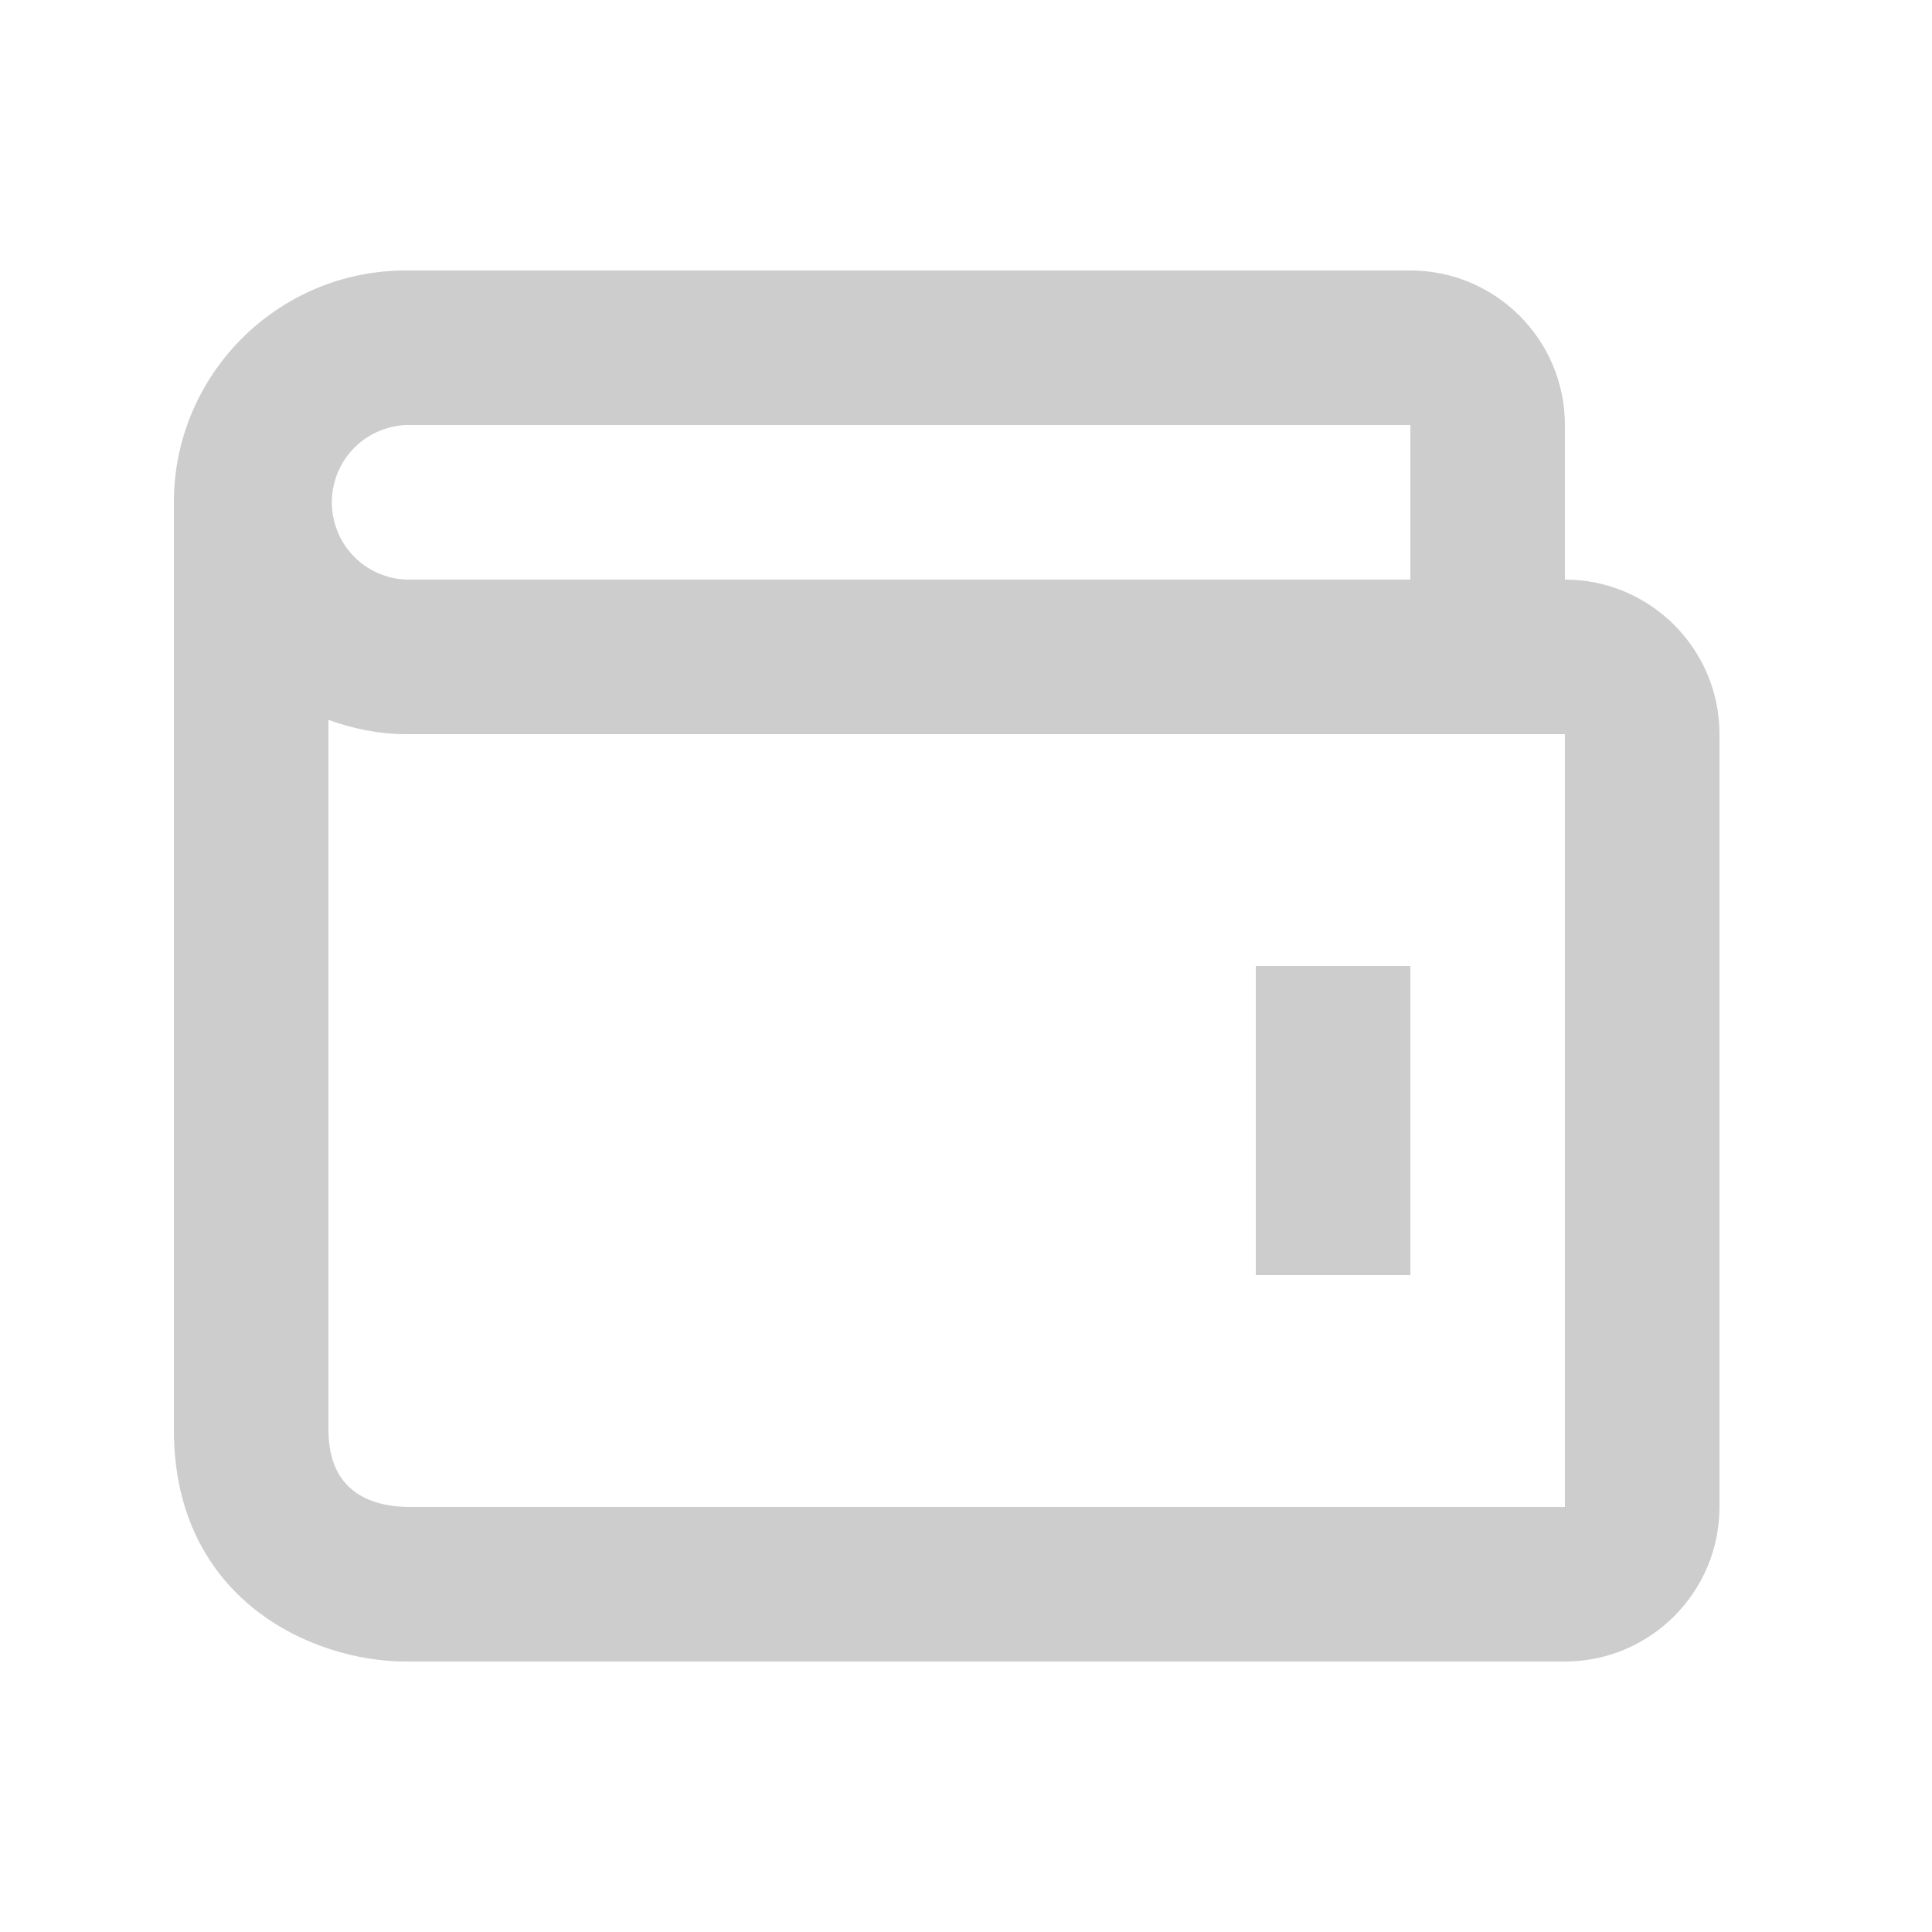 <svg width="25" height="25" viewBox="0 0 25 25" fill="none" xmlns="http://www.w3.org/2000/svg">
<path d="M16.25 12.5H18.25V16.5H16.25V12.5Z" fill="#CDCDCD"/>
<path d="M20.25 7.5V5.5C20.25 4.397 19.353 3.5 18.25 3.5H5.25C3.596 3.5 2.25 4.846 2.25 6.5V18.5C2.25 20.701 4.044 21.5 5.25 21.5H20.25C21.353 21.5 22.25 20.603 22.25 19.5V9.5C22.25 8.397 21.353 7.5 20.25 7.5ZM5.25 5.5H18.25V7.5H5.25C4.993 7.488 4.749 7.378 4.571 7.192C4.393 7.006 4.294 6.758 4.294 6.5C4.294 6.242 4.393 5.994 4.571 5.808C4.749 5.622 4.993 5.512 5.25 5.5ZM20.25 19.5H5.262C4.8 19.488 4.25 19.305 4.25 18.5V9.315C4.564 9.428 4.897 9.5 5.25 9.5H20.25V19.5Z" fill="#CDCDCD"/>
</svg>
